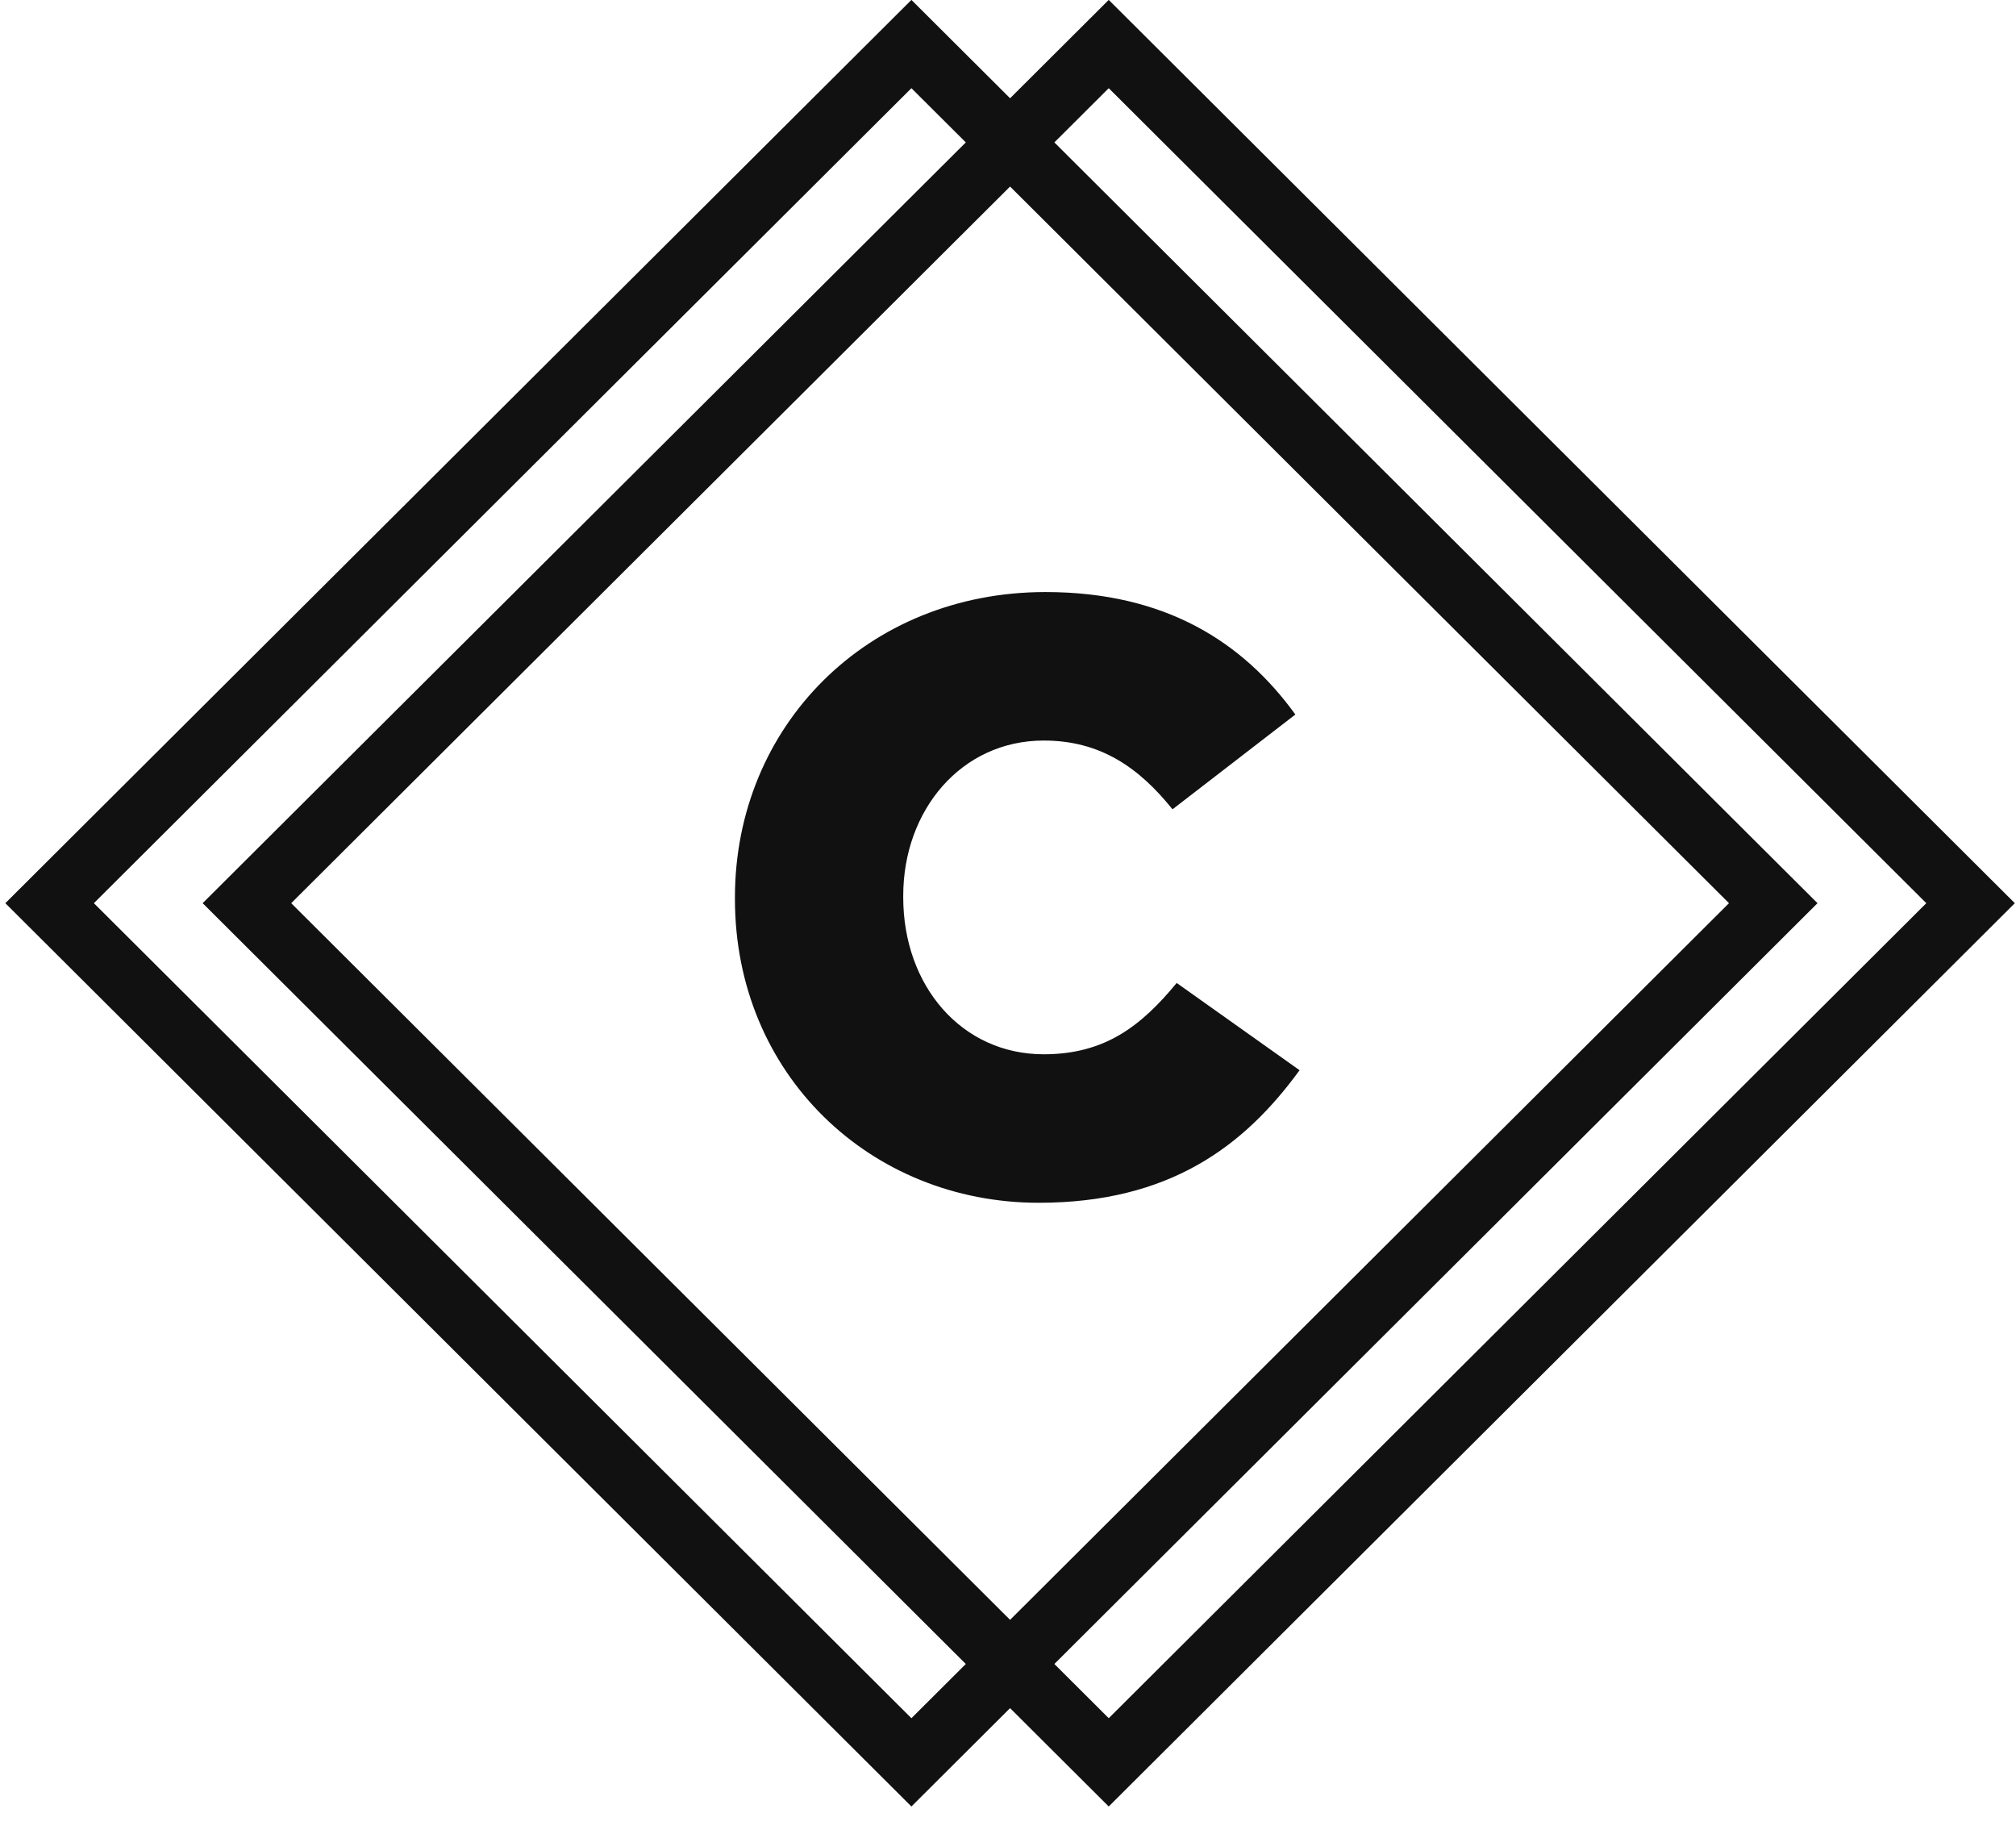 <?xml version="1.0" encoding="UTF-8" standalone="no"?>
<svg width="65px" height="59px" viewBox="0 0 65 59" version="1.1" xmlns="http://www.w3.org/2000/svg" xmlns:xlink="http://www.w3.org/1999/xlink" xmlns:sketch="http://www.bohemiancoding.com/sketch/ns">
    <!-- Generator: Sketch 3.0.4 (8053) - http://www.bohemiancoding.com/sketch -->
    <title>logo</title>
    <desc>Created with Sketch.</desc>
    <defs></defs>
    <g id="Page-1" stroke="none" stroke-width="1" fill="none" fill-rule="evenodd" sketch:type="MSPage">
        <g id="nav" sketch:type="MSLayerGroup" transform="translate(-13, -27)" fill="#111111">
            <g id="logo" transform="translate(13, 27)" sketch:type="MSShapeGroup">
                <path d="M29.386,58.236 L0.172,29.116 L29.386,-0.003 L58.6,29.116 L29.386,58.236 L29.386,58.236 Z M3.027,29.116 L29.386,55.39 L55.746,29.116 L29.386,2.843 L3.027,29.116 L3.027,29.116 Z" id="Fill-1"></path>
                <path d="M35.748,58.236 L6.534,29.116 L35.748,-0.003 L64.962,29.116 L35.748,58.236 L35.748,58.236 Z M9.389,29.116 L35.748,55.39 L62.108,29.116 L35.748,2.843 L9.389,29.116 L9.389,29.116 Z" id="Fill-2"></path>
                <path d="M23.696,28.984 L23.696,28.93 C23.696,23.413 27.956,19.086 33.708,19.086 C37.587,19.086 40.083,20.709 41.765,23.034 L37.804,26.09 C36.719,24.738 35.471,23.873 33.653,23.873 C30.994,23.873 29.122,26.117 29.122,28.876 L29.122,28.93 C29.122,31.769 30.994,33.987 33.653,33.987 C35.634,33.987 36.8,33.067 37.939,31.688 L41.901,34.501 C40.11,36.961 37.696,38.774 33.49,38.774 C28.065,38.774 23.696,34.636 23.696,28.984" id="Fill-3"></path>
            </g>
        </g>
    </g>
</svg>